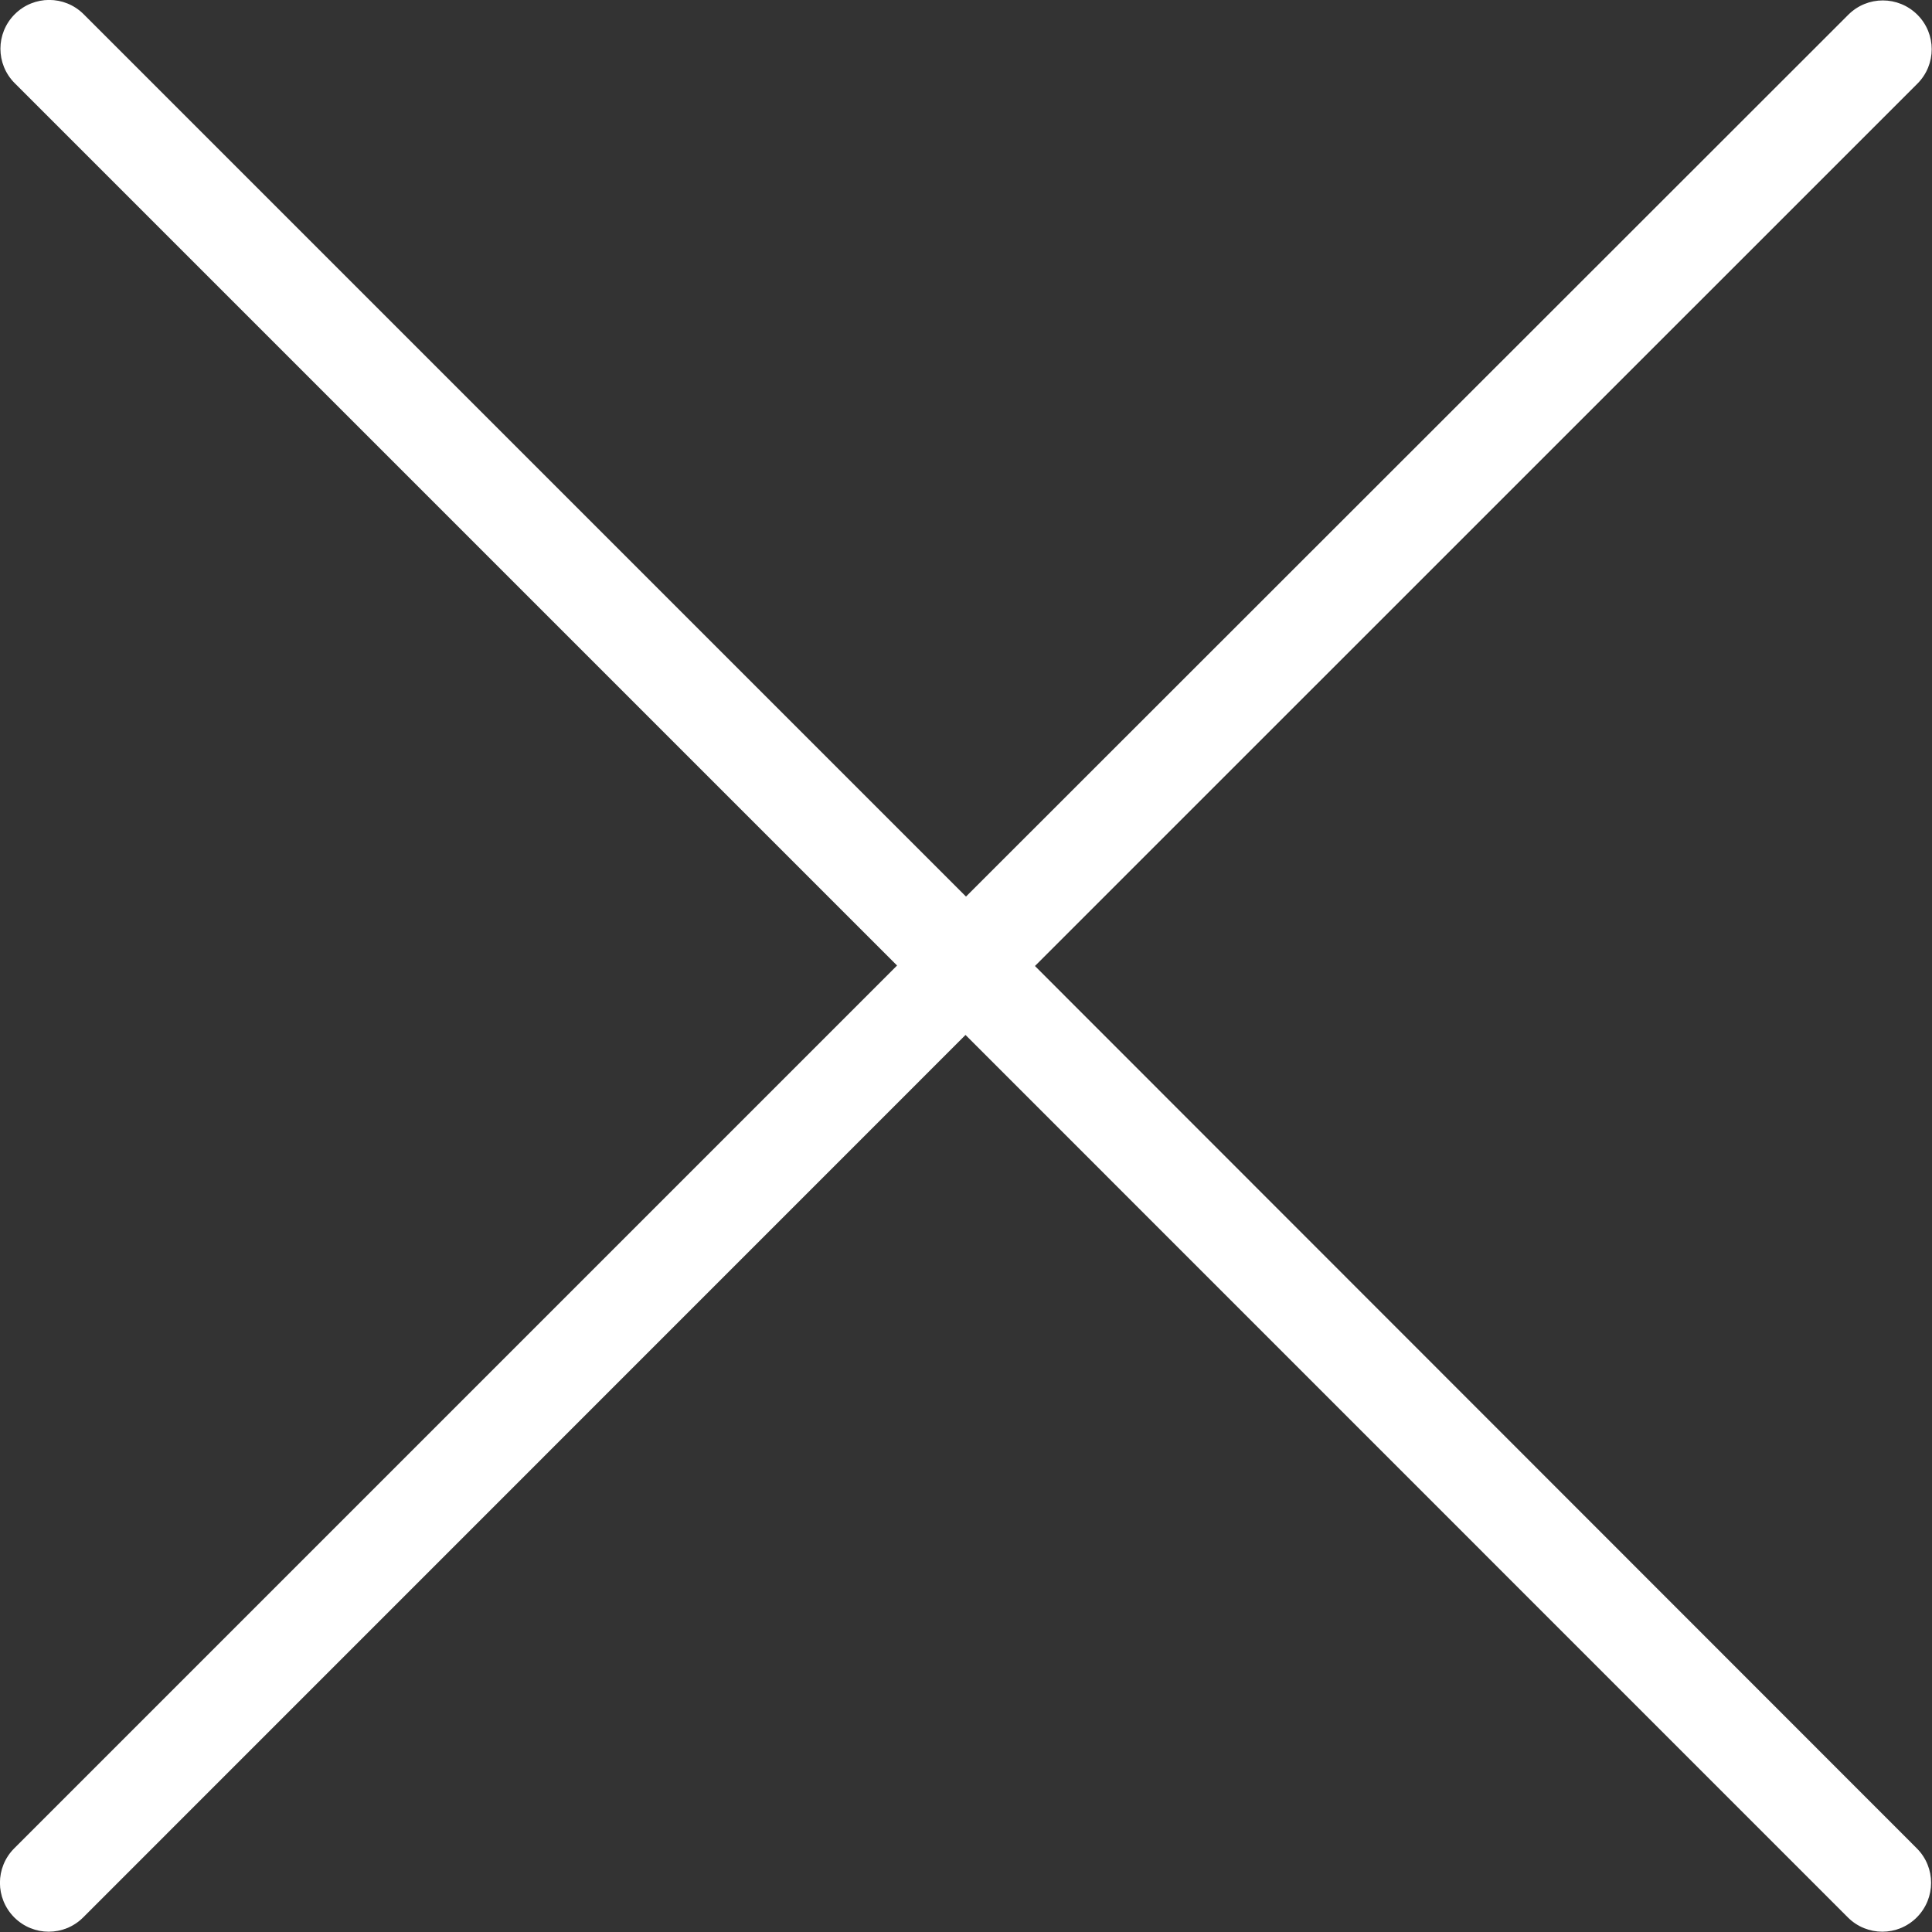 <svg width="16" height="16" viewBox="0 0 16 16" fill="none" xmlns="http://www.w3.org/2000/svg">
<rect x="0" y="0" width="16" height="16" fill="#333333" stroke="none"/>
<g clip-path="url(#clip0_269_1899)">
<path d="M8.571 8L15.879 0.693C16.037 0.535 16.037 0.28 15.879 0.122C15.72 -0.036 15.465 -0.036 15.307 0.122L8 7.425L0.693 0.118C0.535 -0.04 0.28 -0.04 0.122 0.118C-0.036 0.276 -0.036 0.531 0.122 0.689L7.429 7.996L0.118 15.307C-0.04 15.465 -0.04 15.72 0.118 15.879C0.276 16.037 0.531 16.037 0.689 15.879L7.996 8.571L15.303 15.879C15.461 16.037 15.716 16.037 15.874 15.879C16.032 15.72 16.032 15.465 15.874 15.307L8.571 8Z" fill="white"/>
</g>
<defs>
<clipPath id="clip0_269_1899">
<rect width="16" height="16" fill="white"/>
</clipPath>
</defs>
</svg>
